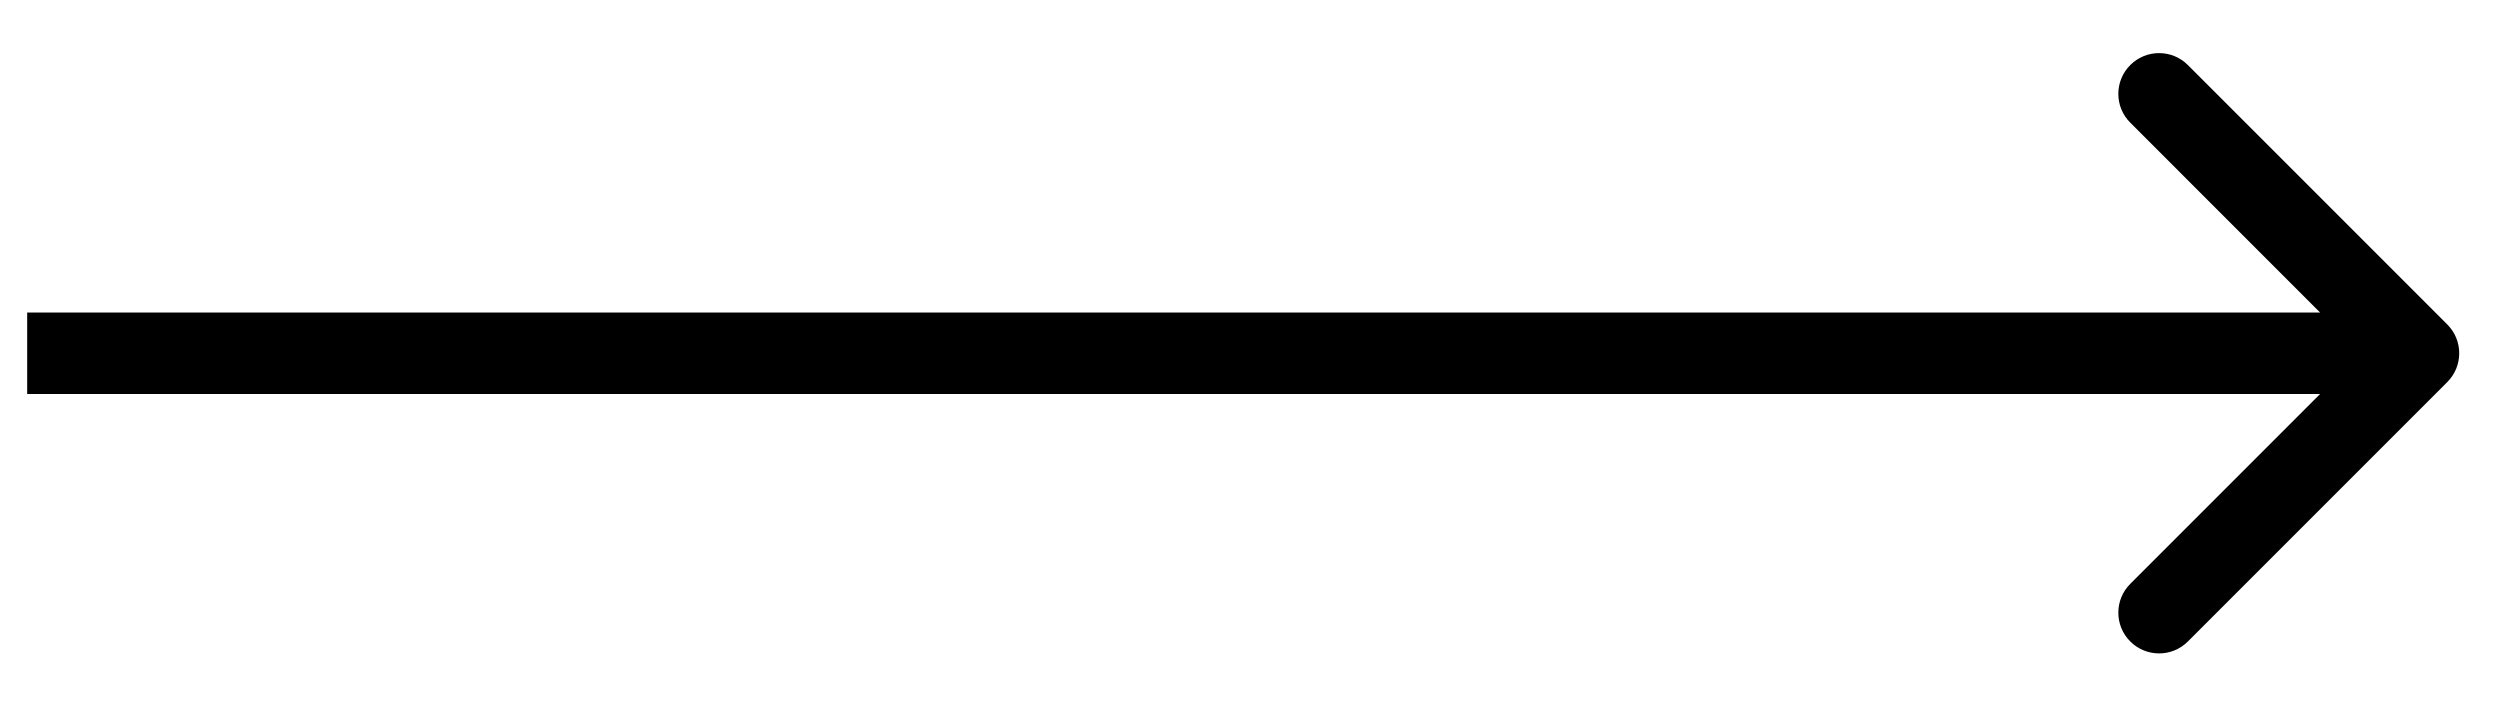 <svg width="46" height="13" viewBox="0 0 46 13" fill="none" xmlns="http://www.w3.org/2000/svg">
<path d="M45.03 7.03C45.323 6.737 45.323 6.263 45.03 5.97L40.257 1.197C39.965 0.904 39.49 0.904 39.197 1.197C38.904 1.49 38.904 1.964 39.197 2.257L43.439 6.5L39.197 10.743C38.904 11.036 38.904 11.51 39.197 11.803C39.49 12.096 39.965 12.096 40.257 11.803L45.03 7.03ZM0.5 7.25H44.5V5.75H0.5V7.25Z" fill="black"/>
</svg>
